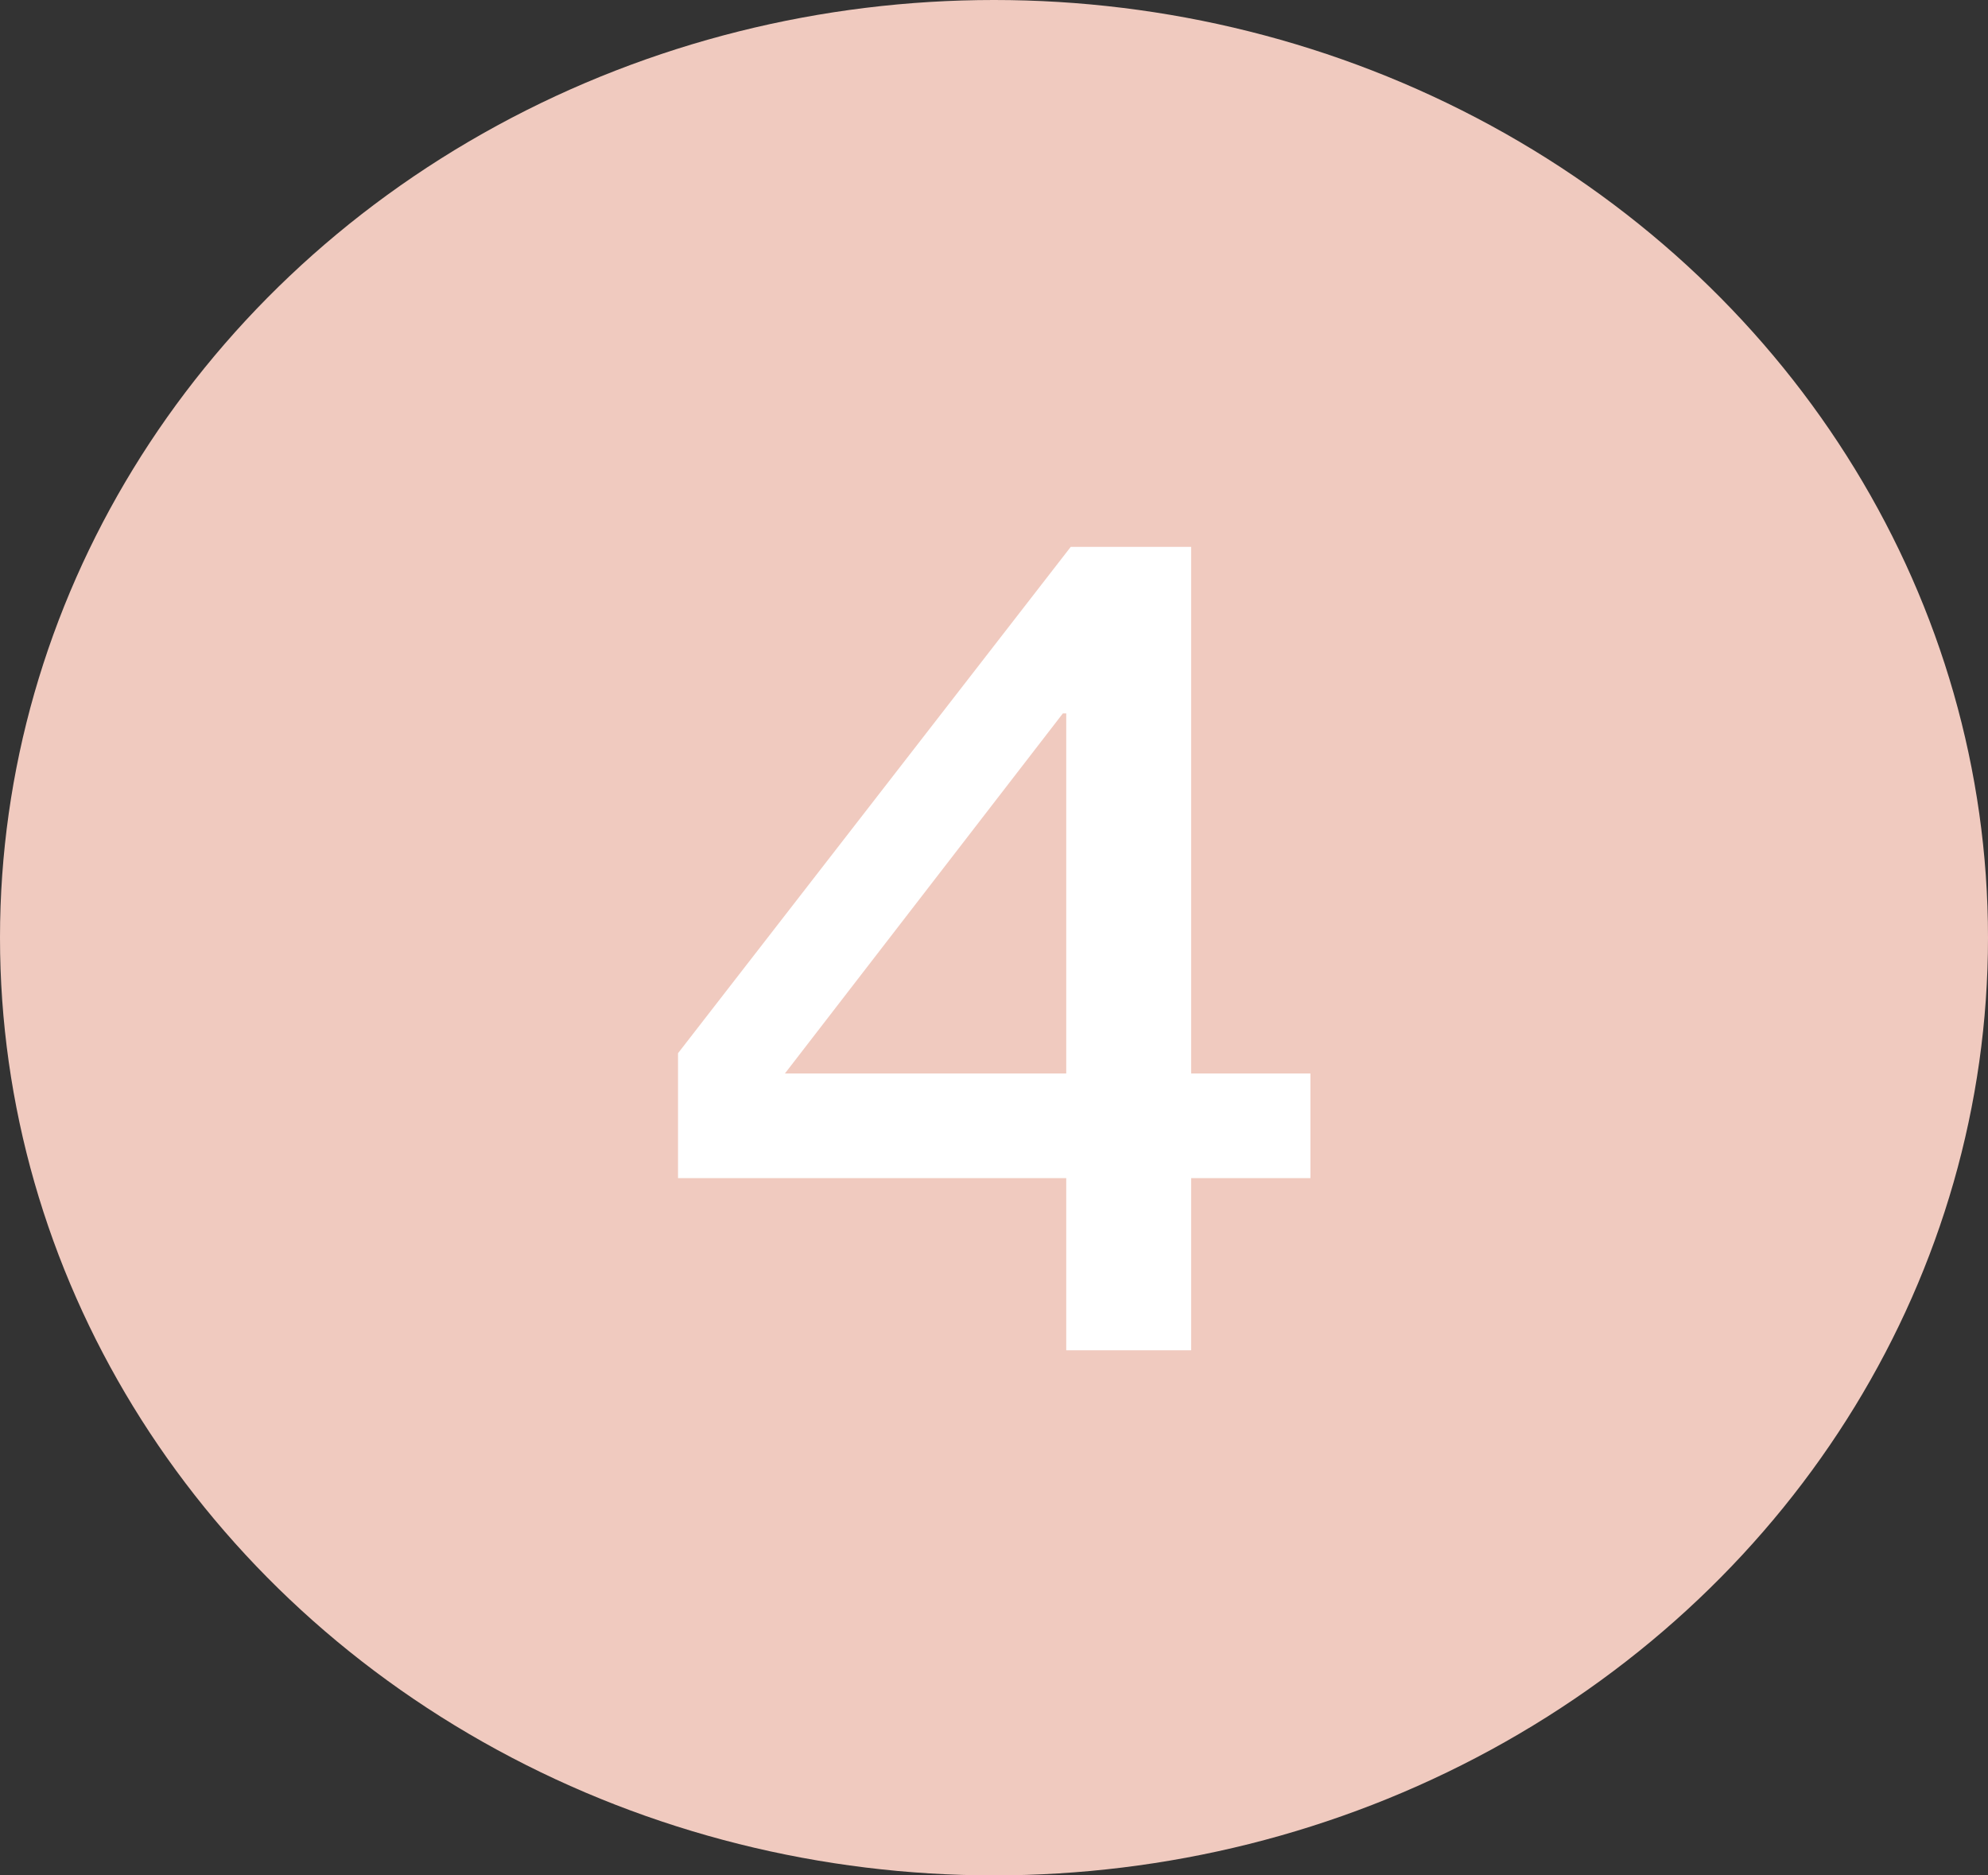 <svg width="53" height="50" viewBox="0 0 53 50" fill="none" xmlns="http://www.w3.org/2000/svg">
<rect x="0" y="0" width="53" height="50" fill="#333333" stroke="none"/>
<ellipse cx="26.5" cy="25" rx="26.5" ry="25" fill="#F0CABF"/>
<path d="M28.546 14.58L18.076 28.08V31.41H28.426V36H31.756V31.41H34.936V28.62H31.756V14.58H28.546ZM28.336 19.02H28.426V28.62H20.926L28.336 19.02Z" fill="white"/>
</svg>
